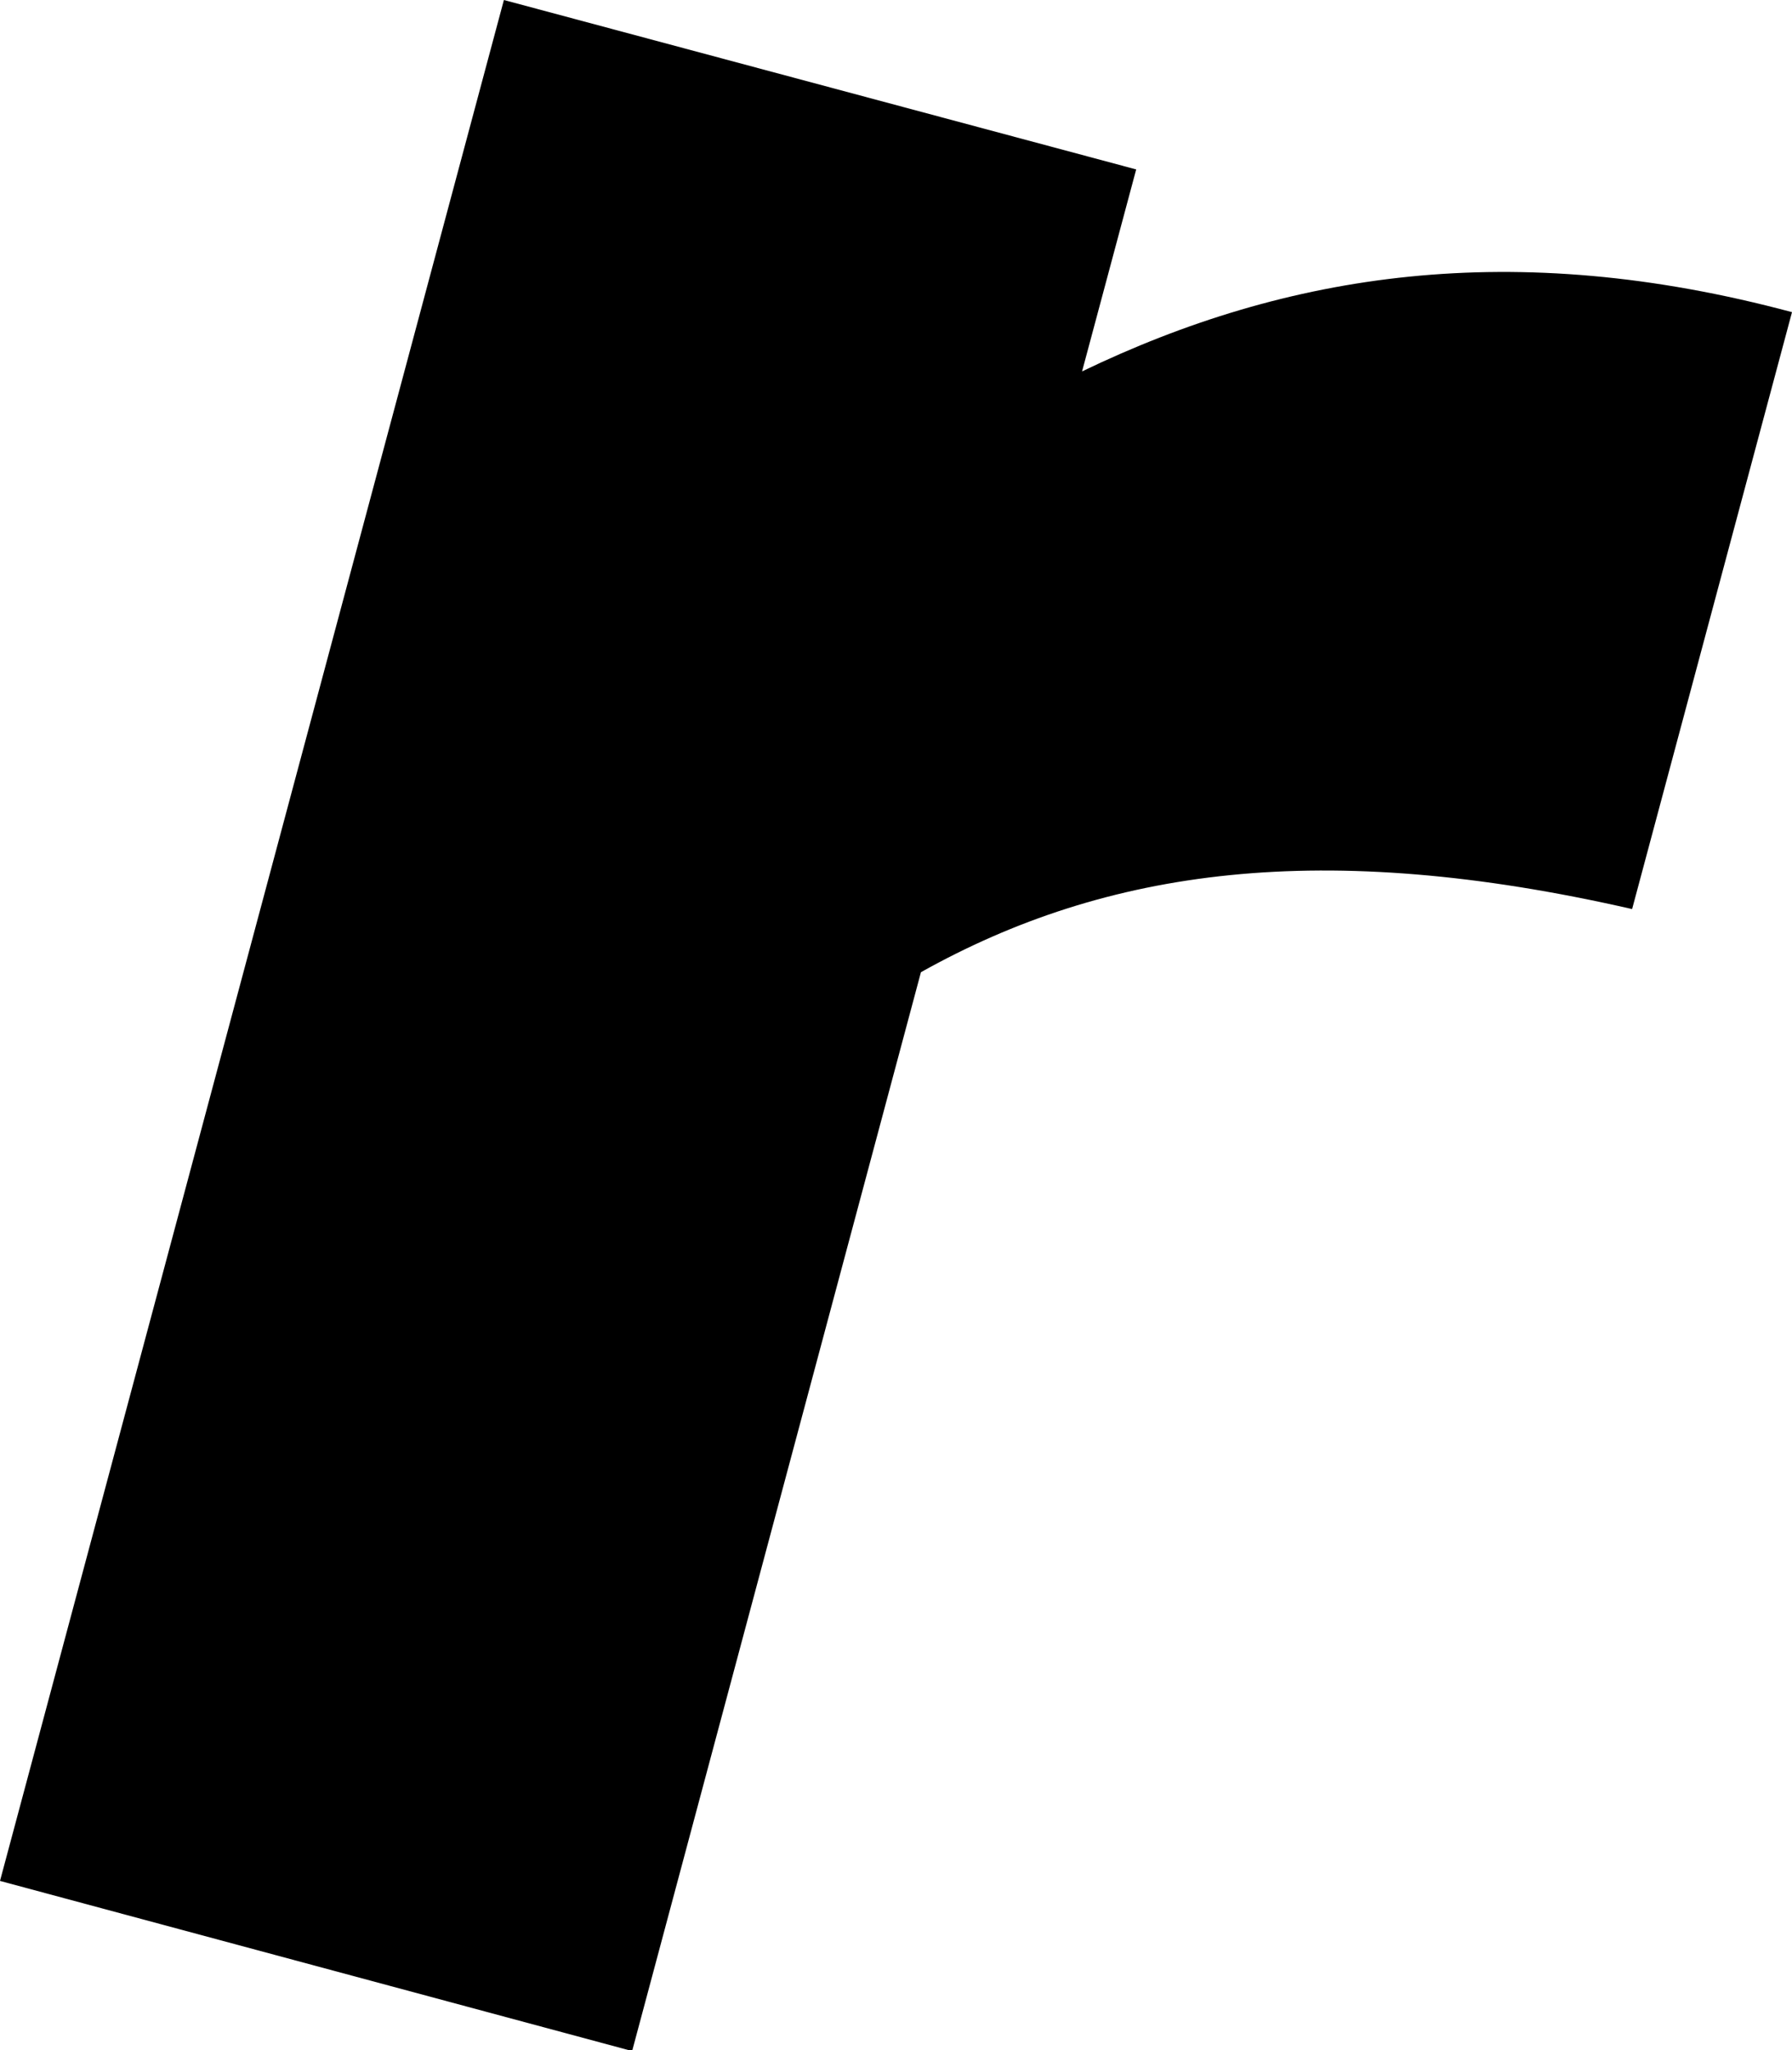 <svg xmlns="http://www.w3.org/2000/svg" viewBox="0 0 101.32 115.92"><title>アセット 6</title><g id="レイヤー_2" data-name="レイヤー 2"><g id="レイヤー_1-2" data-name="レイヤー 1"><path d="M92.28,51.4c-17.5-4-29.7-2.31-40.21,3.57l-16.33,61L0,106.35,28.49,0,64.24,9.58,61.18,21c11.6-5.59,24.36-7.58,40.14-3.35Z"/></g></g></svg>